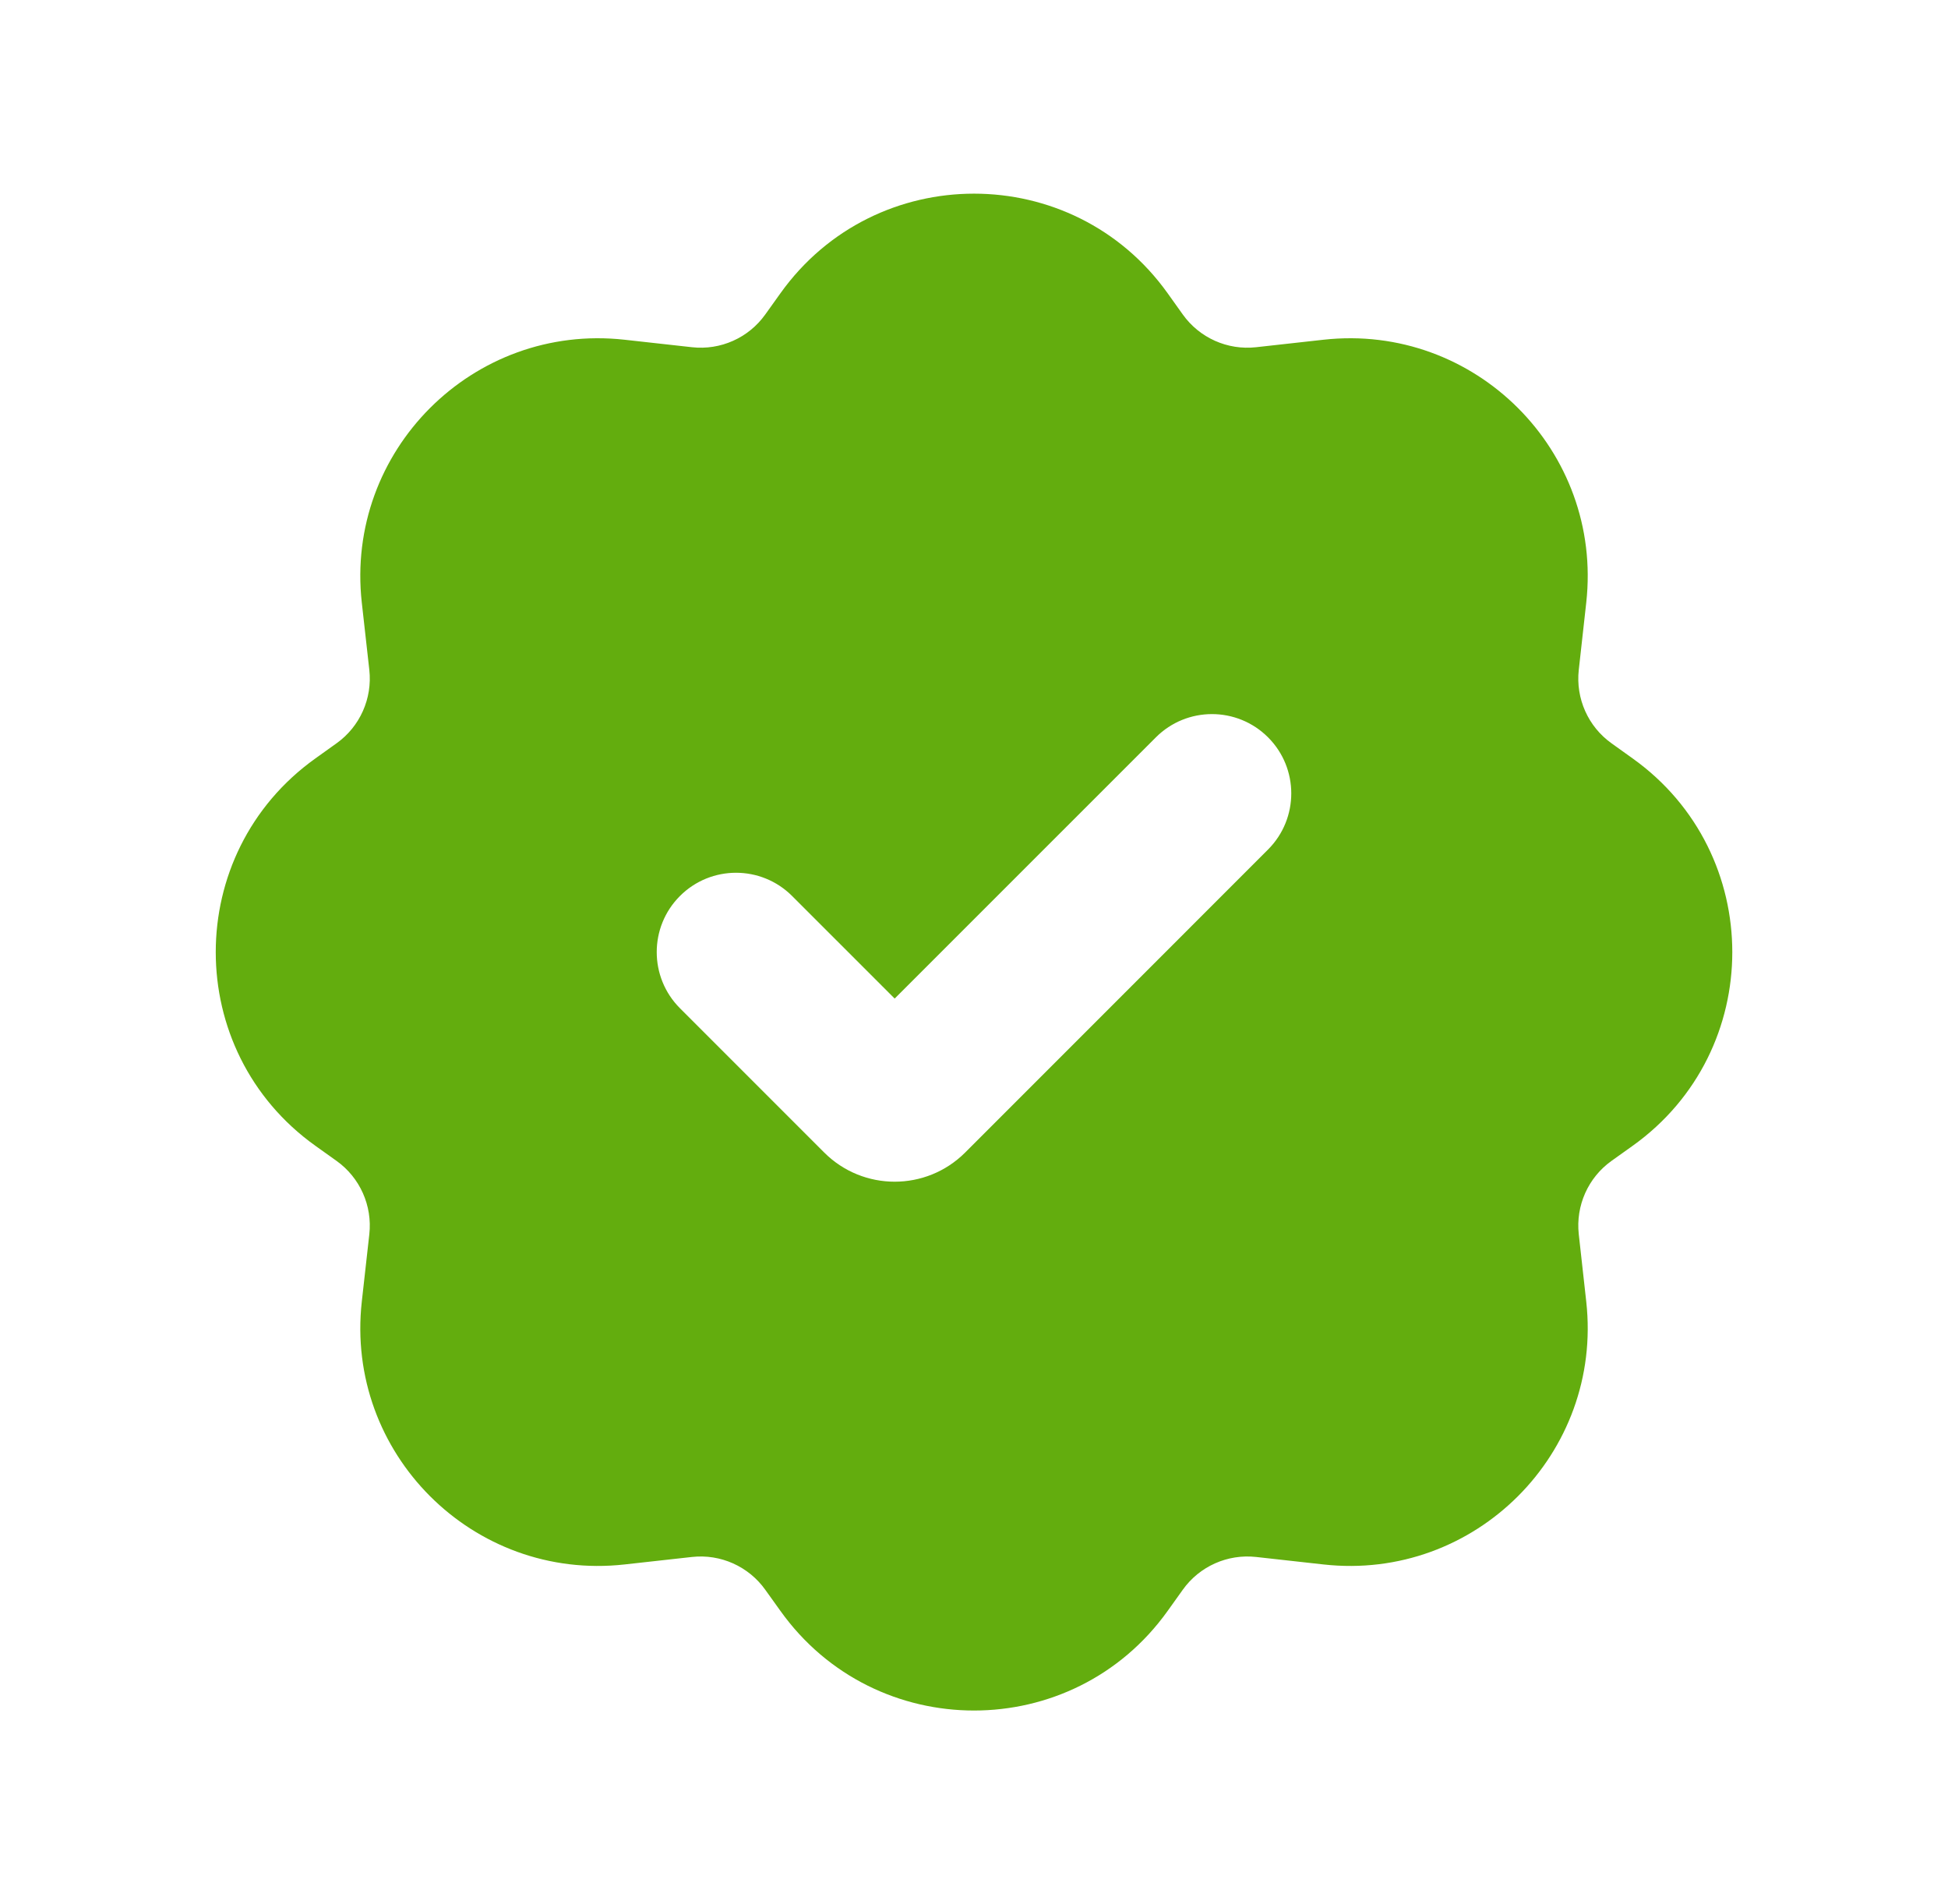 <svg width="44" height="43" viewBox="0 0 44 43" fill="none" xmlns="http://www.w3.org/2000/svg">
<path d="M17.627 6.624C19.771 3.623 24.231 3.623 26.375 6.624L26.716 7.102C27.093 7.63 27.727 7.913 28.372 7.841L29.893 7.672C33.316 7.292 36.209 10.185 35.829 13.609L35.66 15.129C35.589 15.774 35.871 16.408 36.399 16.785L36.877 17.127C39.878 19.271 39.878 23.732 36.877 25.875L36.399 26.216C35.871 26.593 35.589 27.227 35.66 27.872L35.829 29.393C36.209 32.816 33.316 35.71 29.893 35.329L28.372 35.16C27.727 35.089 27.093 35.371 26.716 35.9L26.375 36.377C24.231 39.378 19.771 39.378 17.627 36.377L17.285 35.9C16.908 35.372 16.275 35.089 15.63 35.16L14.108 35.329C10.685 35.71 7.791 32.816 8.172 29.393L8.342 27.872C8.413 27.227 8.13 26.593 7.602 26.216L7.124 25.875C4.123 23.732 4.123 19.271 7.124 17.127L7.602 16.785C8.13 16.408 8.413 15.774 8.342 15.129L8.172 13.609C7.791 10.185 10.685 7.292 14.108 7.672L15.63 7.841C16.275 7.913 16.908 7.63 17.285 7.102L17.627 6.624ZM28.642 16.651C27.942 15.951 26.808 15.951 26.108 16.651L20.208 22.55L17.892 20.234C17.192 19.534 16.058 19.534 15.358 20.234C14.659 20.933 14.659 22.068 15.358 22.768L18.617 26.027C19.496 26.905 20.921 26.905 21.8 26.027L28.642 19.184C29.341 18.484 29.341 17.35 28.642 16.651Z" fill="#63AD0E"/>
</svg>
